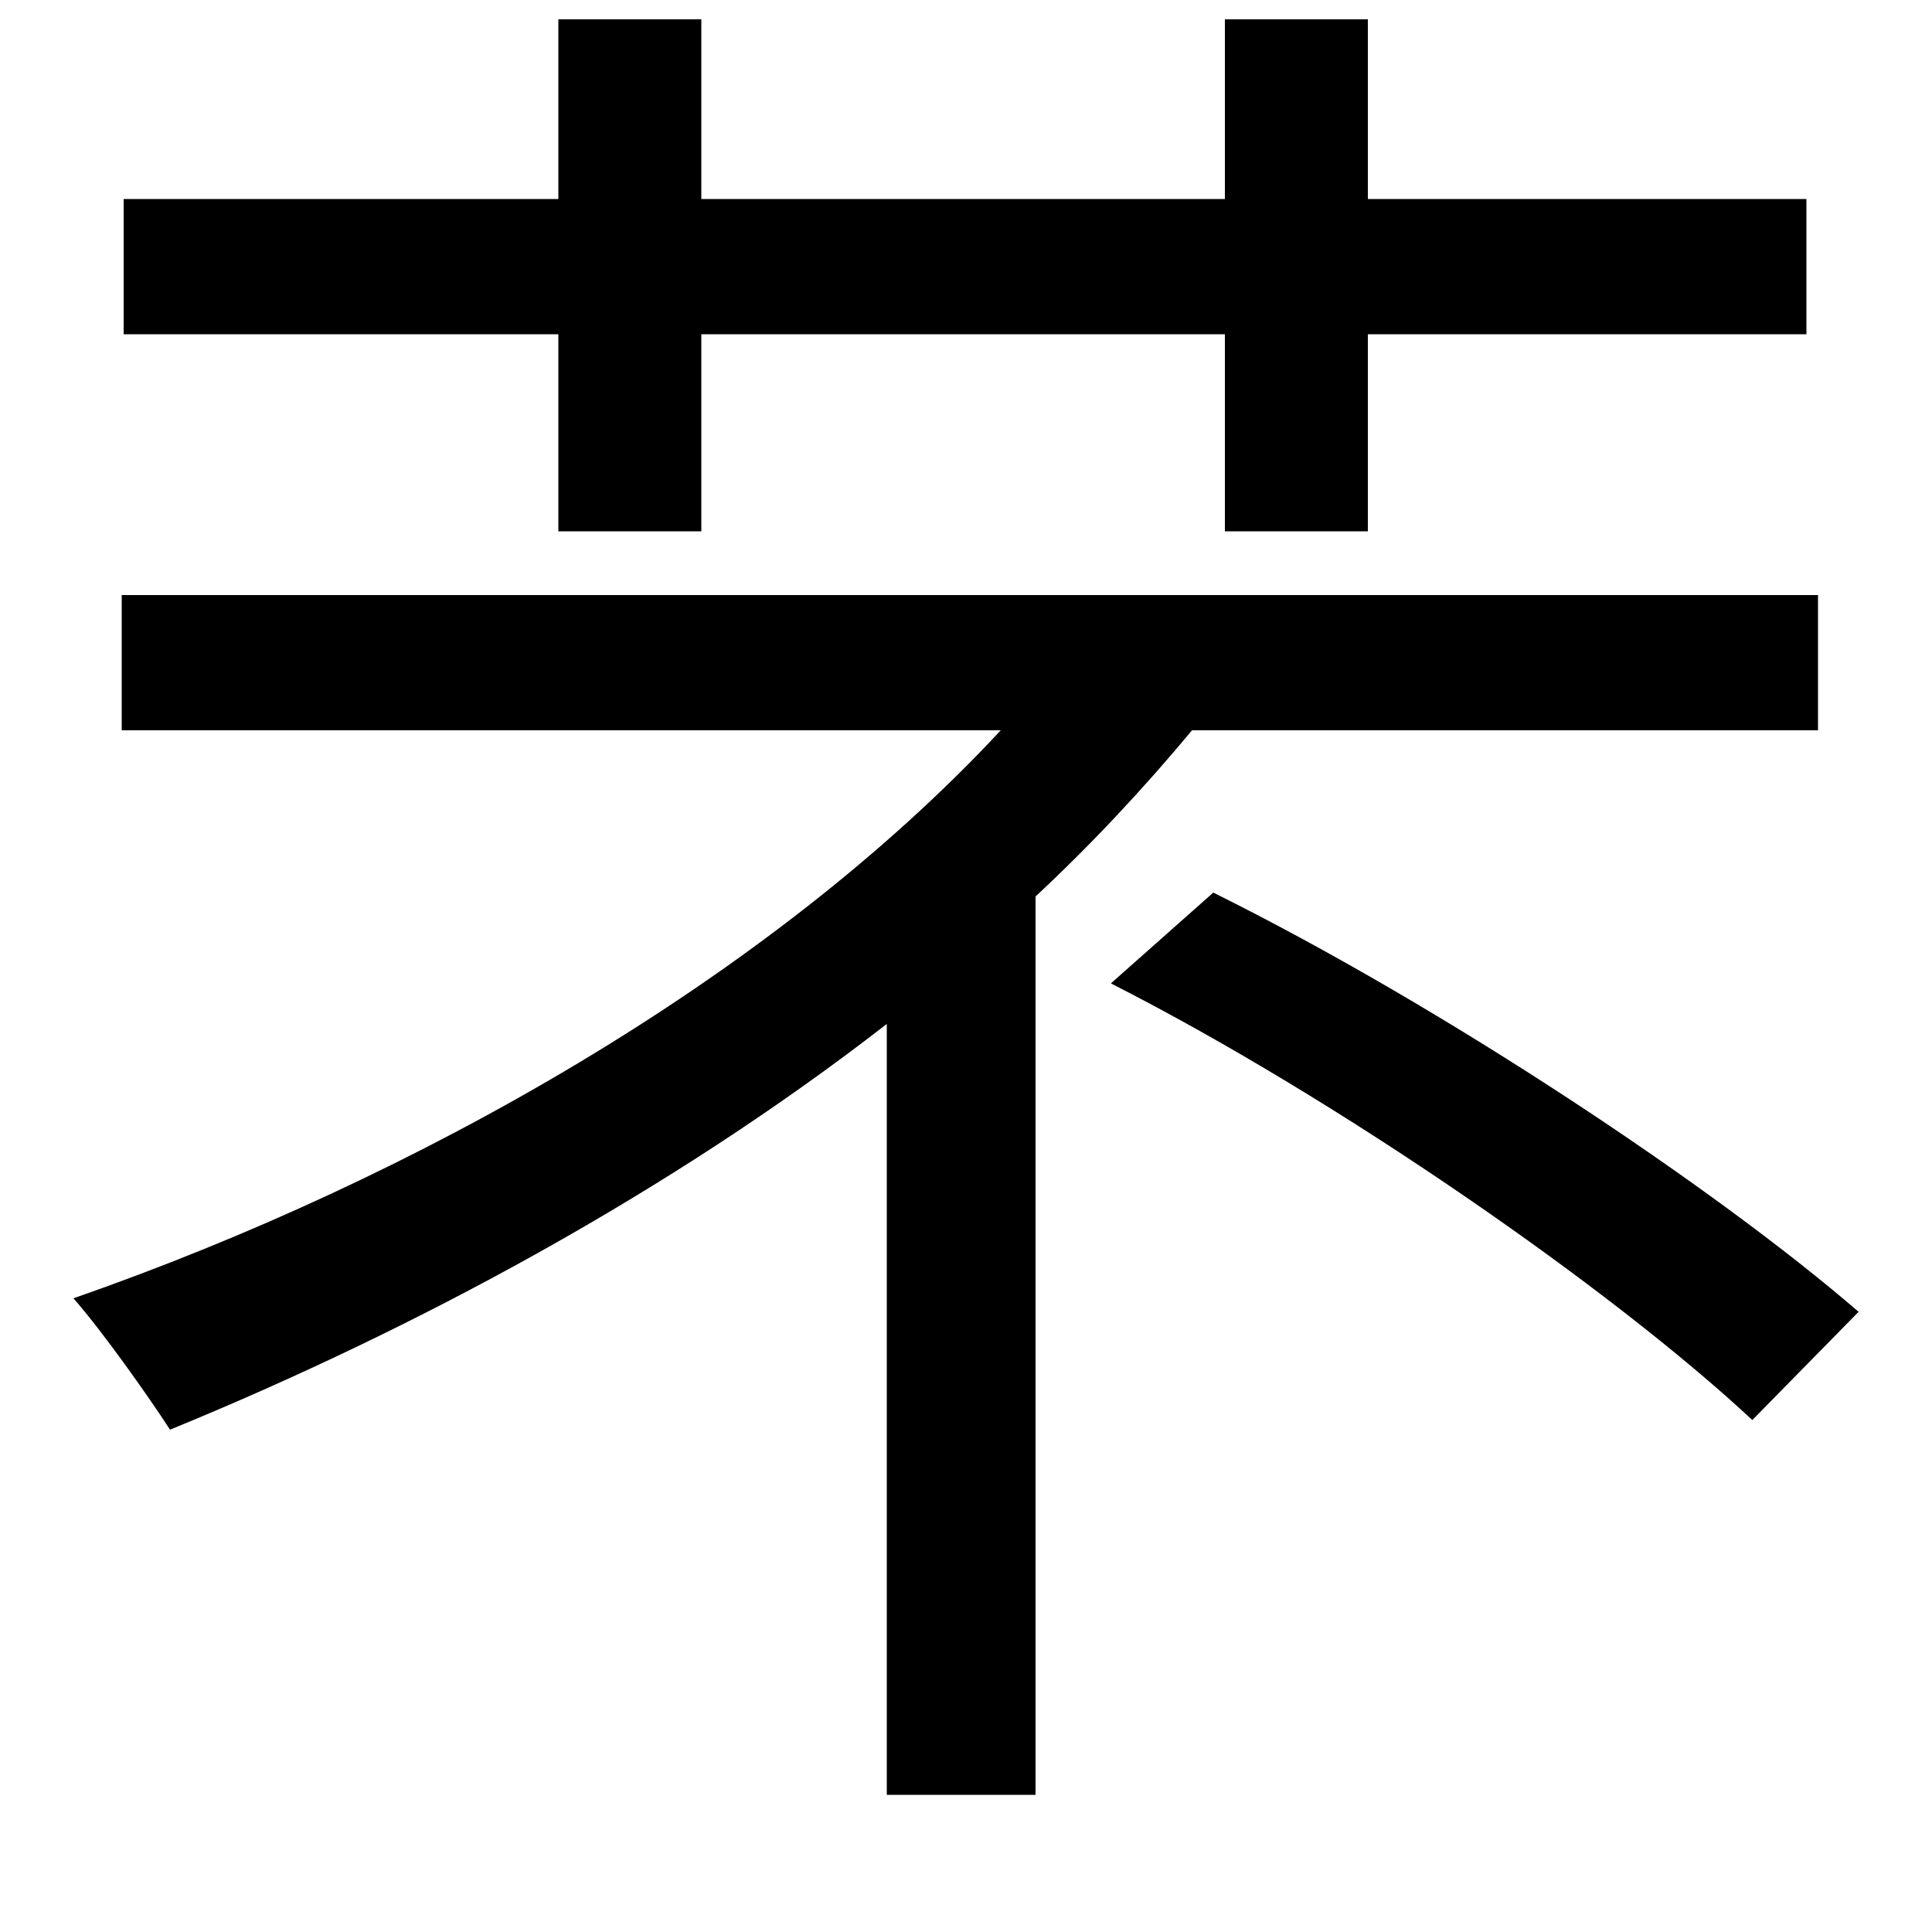 <svg xmlns="http://www.w3.org/2000/svg"
    viewBox="0 0 1000 1000">
  <!--
© 2014-2021 Adobe (http://www.adobe.com/).
Noto is a trademark of Google Inc.
This Font Software is licensed under the SIL Open Font License, Version 1.1. This Font Software is distributed on an "AS IS" BASIS, WITHOUT WARRANTIES OR CONDITIONS OF ANY KIND, either express or implied. See the SIL Open Font License for the specific language, permissions and limitations governing your use of this Font Software.
http://scripts.sil.org/OFL
  -->
<path d="M575 509C693 569 834 667 907 735L962 679C888 615 747 521 628 462ZM634 10L634 103 363 103 363 10 289 10 289 103 64 103 64 173 289 173 289 275 363 275 363 173 634 173 634 275 708 275 708 173 935 173 935 103 708 103 708 10ZM63 308L63 378 518 378C399 506 216 610 38 672 53 689 77 723 88 740 215 688 347 617 459 530L459 929 536 929 536 464C565 437 592 408 617 378L941 378 941 308Z"/>
</svg>